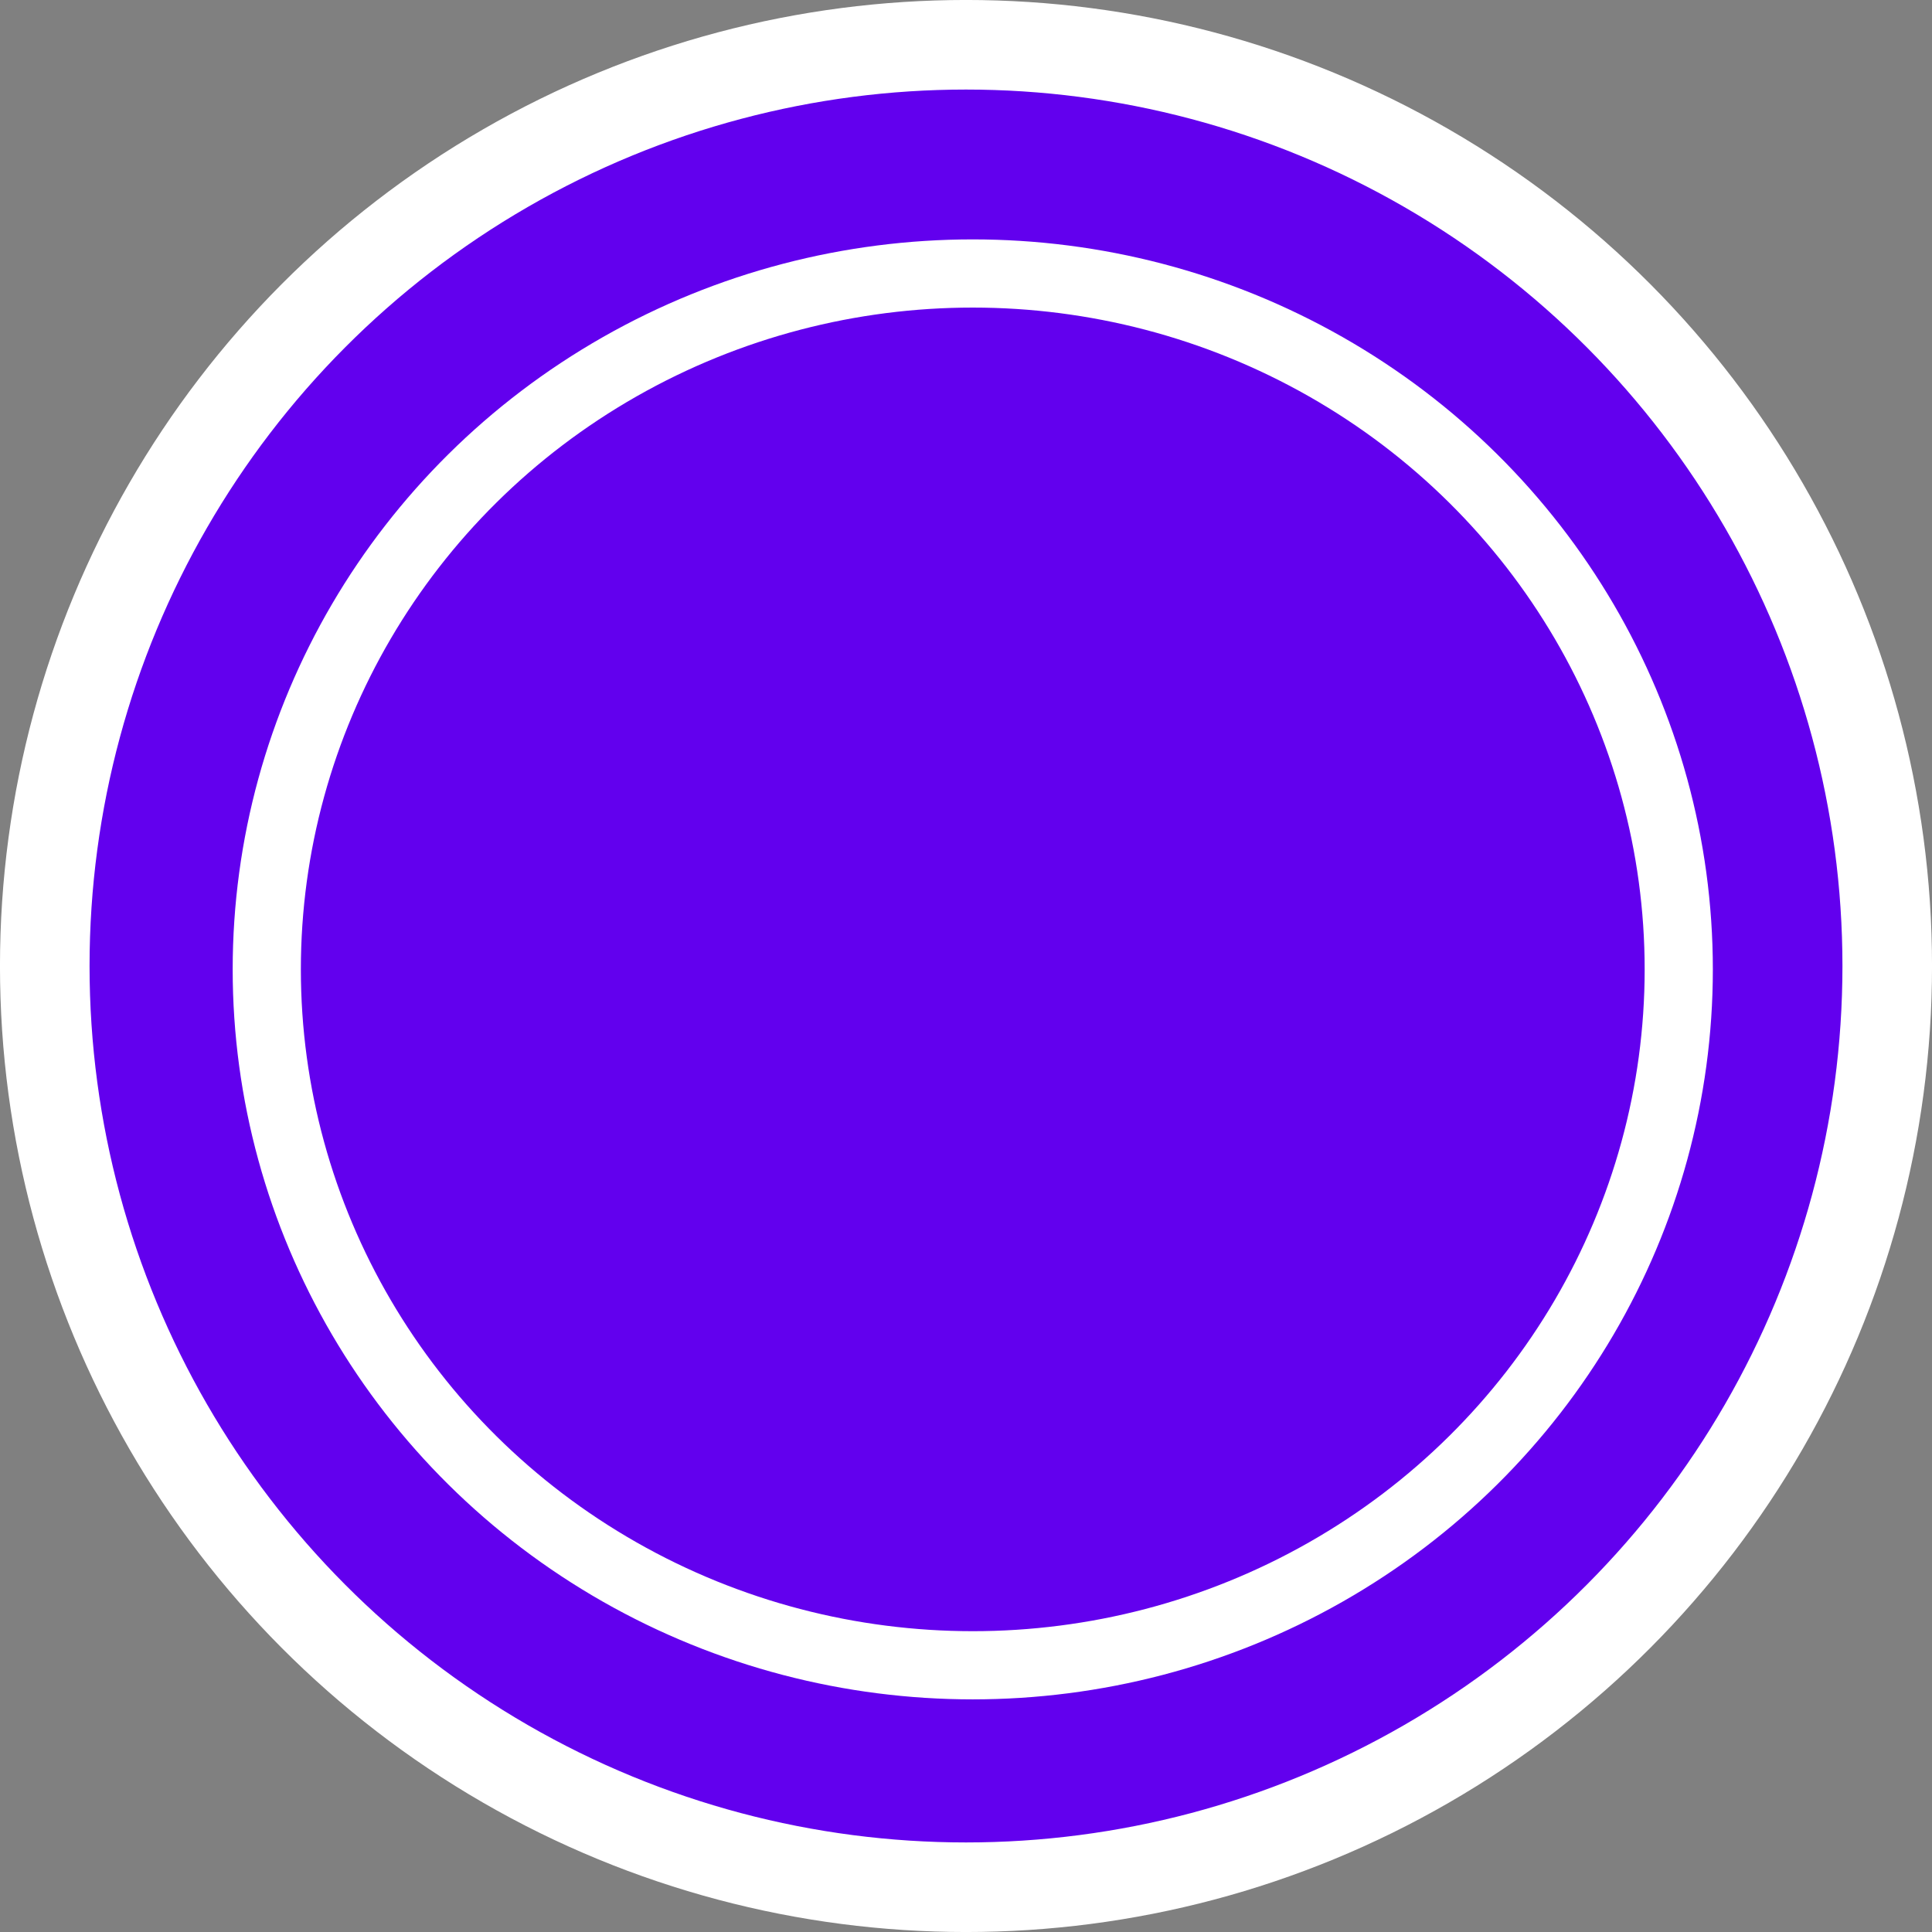 <?xml version="1.0" encoding="UTF-8" standalone="no"?>
<!-- Created with Inkscape (http://www.inkscape.org/) -->

<svg
   xmlns:dc="http://purl.org/dc/elements/1.1/"
   xmlns:cc="http://creativecommons.org/ns#"
   xmlns:rdf="http://www.w3.org/1999/02/22-rdf-syntax-ns#"
   xmlns:svg="http://www.w3.org/2000/svg"
   xmlns="http://www.w3.org/2000/svg"
   xmlns:sodipodi="http://sodipodi.sourceforge.net/DTD/sodipodi-0.dtd"
   xmlns:inkscape="http://www.inkscape.org/namespaces/inkscape"
   width="38.282mm"
   height="38.282mm"
   viewBox="0 0 38.282 38.282"
   version="1.1"
   id="svg8"
   inkscape:version="0.92.4 (5da689c313, 2019-01-14)"
   sodipodi:docname="sensorIcon1.svg">
  <rect x="0" y="0" width="38.282" height="38.282" fill="#808080" stroke="none"/>
  <defs
     id="defs2" />
  <sodipodi:namedview
     id="base"
     pagecolor="#ffffff"
     bordercolor="#666666"
     borderopacity="1.0"
     inkscape:pageopacity="0.0"
     inkscape:pageshadow="2"
     inkscape:zoom="2.8"
     inkscape:cx="96.63034"
     inkscape:cy="61.724577"
     inkscape:document-units="mm"
     inkscape:current-layer="layer1"
     showgrid="false"
     fit-margin-top="0"
     fit-margin-left="0"
     fit-margin-right="0"
     fit-margin-bottom="0"
     inkscape:window-width="1920"
     inkscape:window-height="1017"
     inkscape:window-x="-8"
     inkscape:window-y="0"
     inkscape:window-maximized="1" />
  <g
     inkscape:label="Layer 1"
     inkscape:groupmode="layer"
     id="layer1"
     transform="translate(-72.733,-75.068)">
    <circle
       style="opacity:1;fill:#6200ee;fill-opacity:1;stroke:#ffffff;stroke-width:1.775;stroke-linejoin:round;stroke-miterlimit:4;stroke-dasharray:none;stroke-opacity:1"
       id="path836"
       cx="91.874"
       cy="94.209"
       r="18.254" />
    <ellipse
       style="opacity:1;fill:none;fill-opacity:1;stroke:#ffffff;stroke-width:1.351;stroke-linejoin:round;stroke-miterlimit:4;stroke-dasharray:none;stroke-opacity:1"
       id="path836-3"
       cx="92.008"
       cy="94.276"
       rx="13.989"
       ry="13.789" />
  </g>
</svg>
